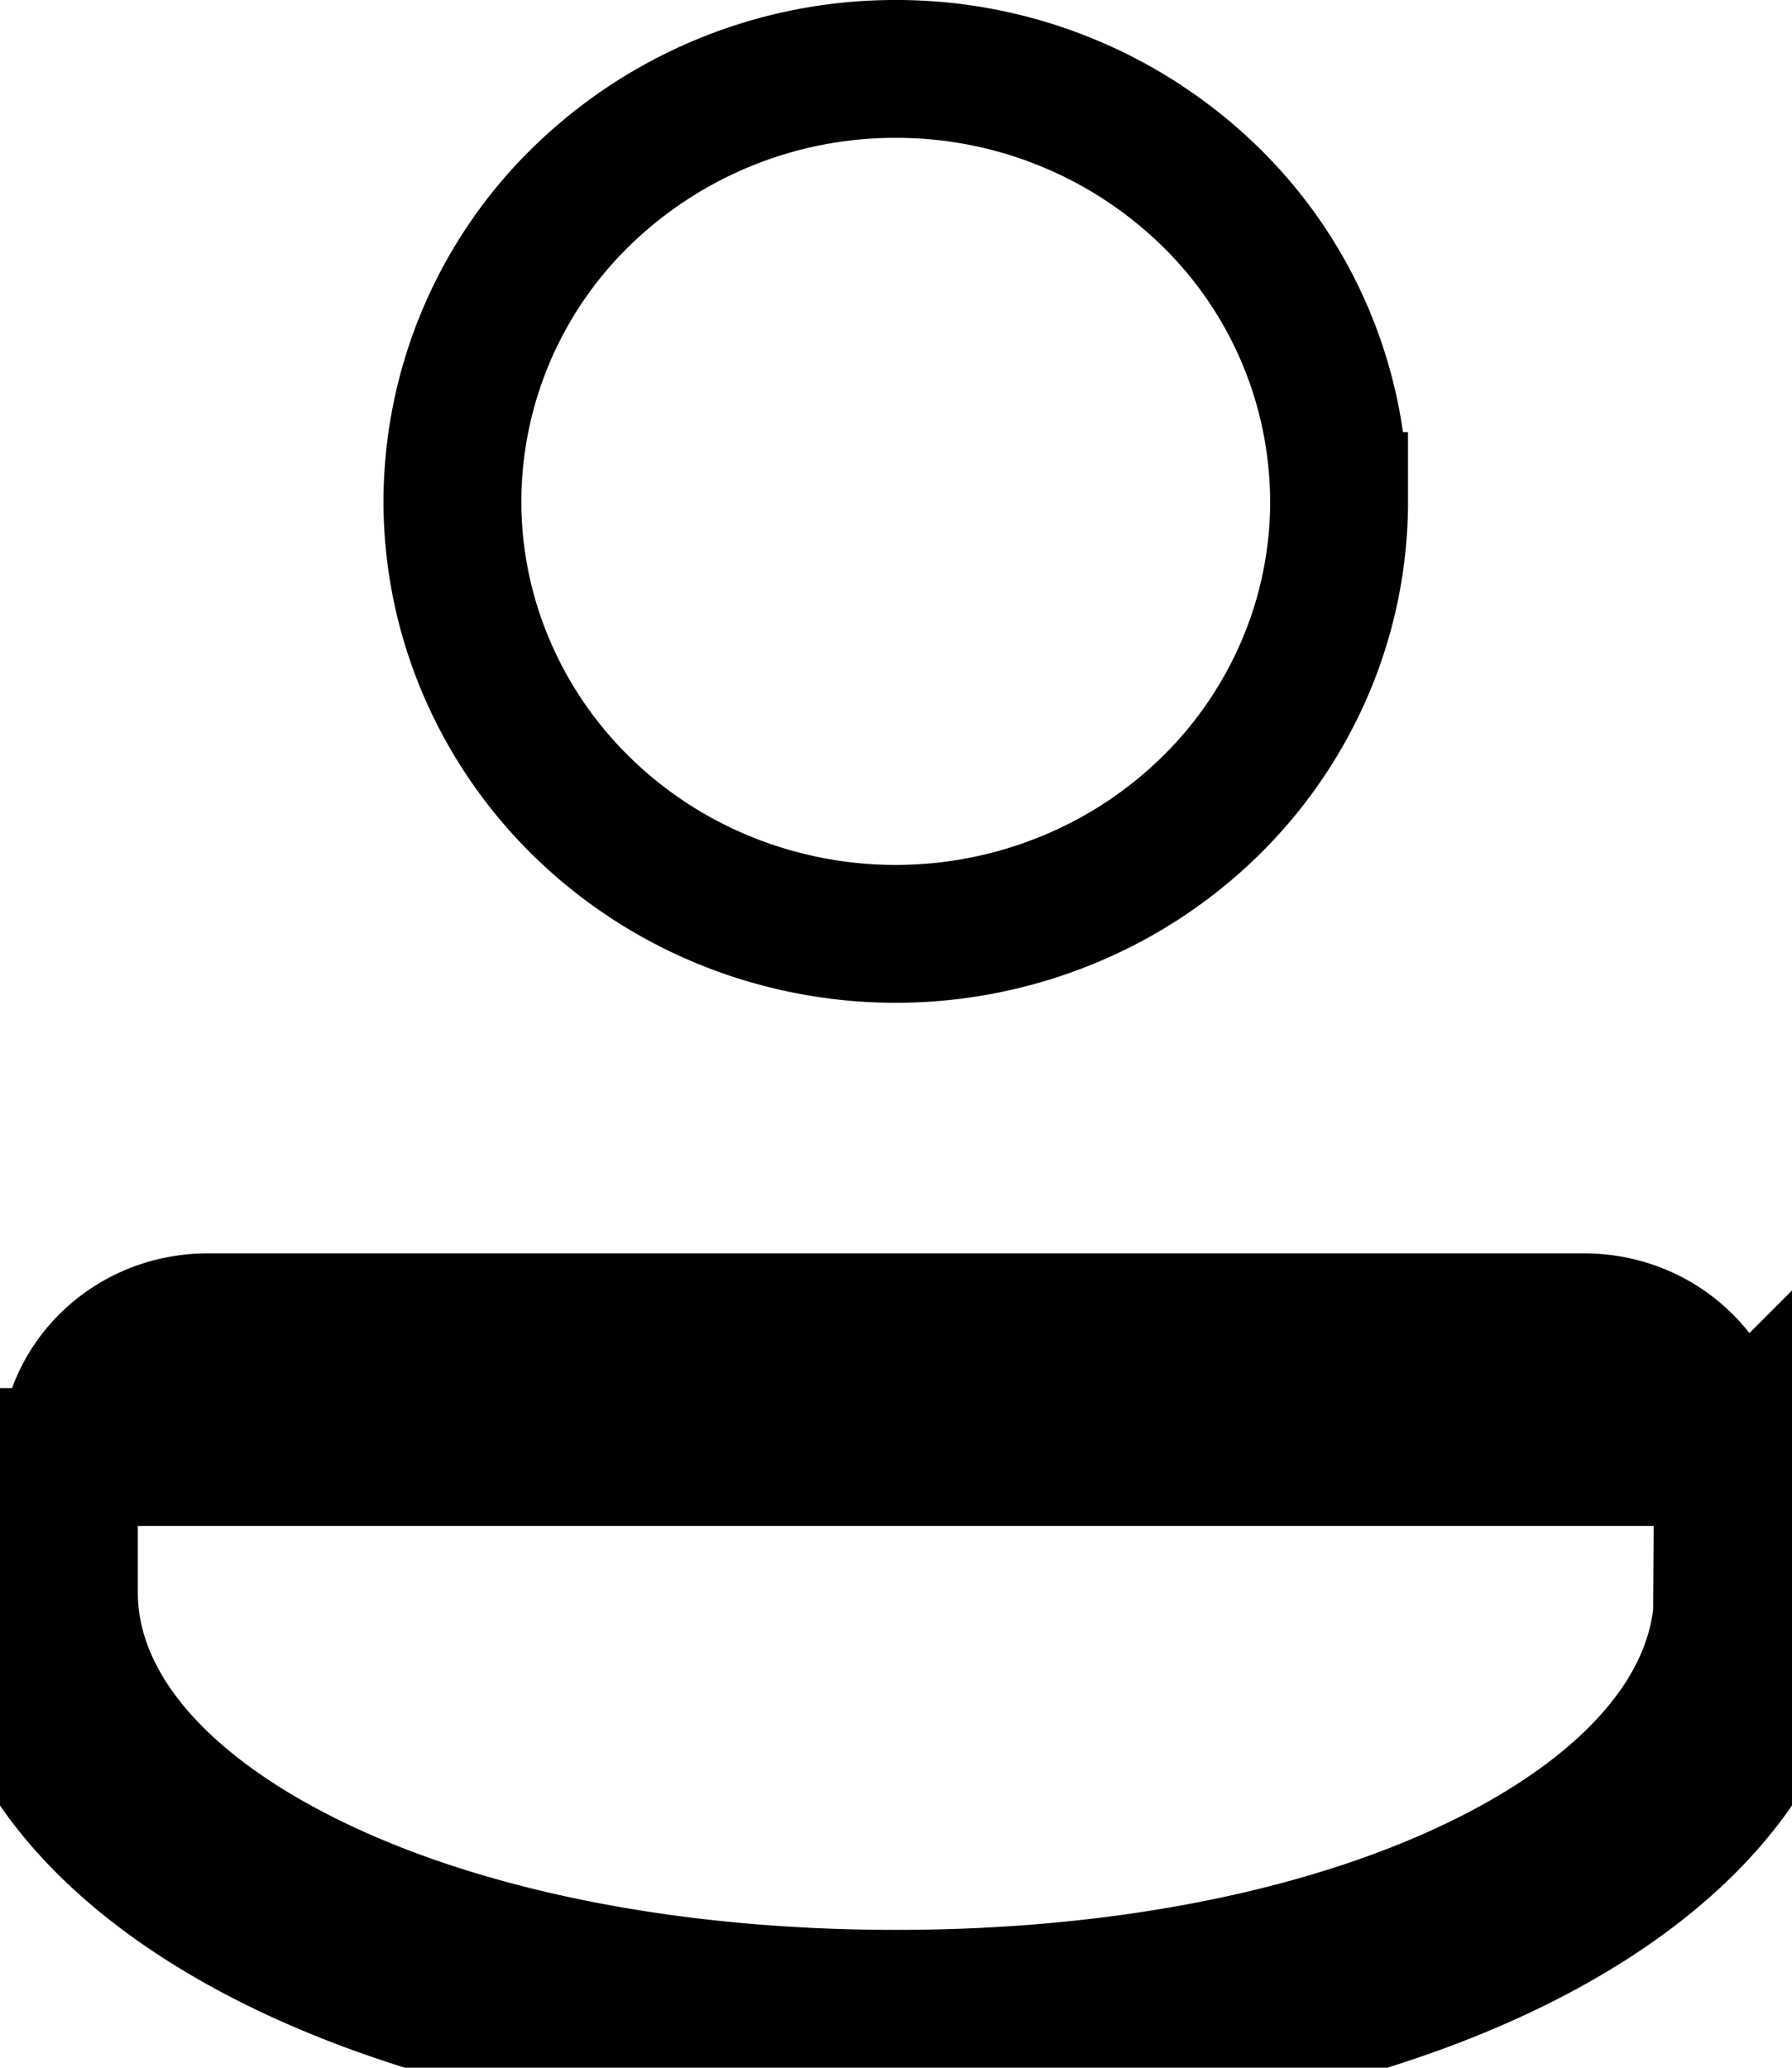 <svg width="26" height="30" fill="none" xmlns="http://www.w3.org/2000/svg"><path d="M25 21.137v1.967c0 1.445-1.012 2.898-3.17 4.044C19.694 28.283 16.616 29 13 29c-3.615 0-6.694-.718-8.83-1.853C2.012 26.001 1 24.55 1 23.107v-1.97a1.89 1.89 0 01.147-.738 1.94 1.94 0 01.43-.632c.184-.183.406-.328.65-.429.246-.1.509-.152.775-.153H23c.267.002.53.054.774.154.245.1.466.246.65.429a1.892 1.892 0 01.575 1.37zm1 .004v1.963C26 27.048 20.466 30 13 30S0 27.044 0 23.108V21.14h26zM19.429 7.269a6.14 6.14 0 01-.485 2.395 6.265 6.265 0 01-1.388 2.036 6.445 6.445 0 01-2.087 1.366 6.572 6.572 0 01-4.937.004 6.446 6.446 0 01-2.088-1.364 6.266 6.266 0 01-1.391-2.034 6.14 6.14 0 01-.489-2.393 6.196 6.196 0 011.873-4.43A6.515 6.515 0 0112.99 1a6.515 6.515 0 014.558 1.842 6.197 6.197 0 011.88 4.427z" stroke="#000" stroke-width="2"/></svg>
